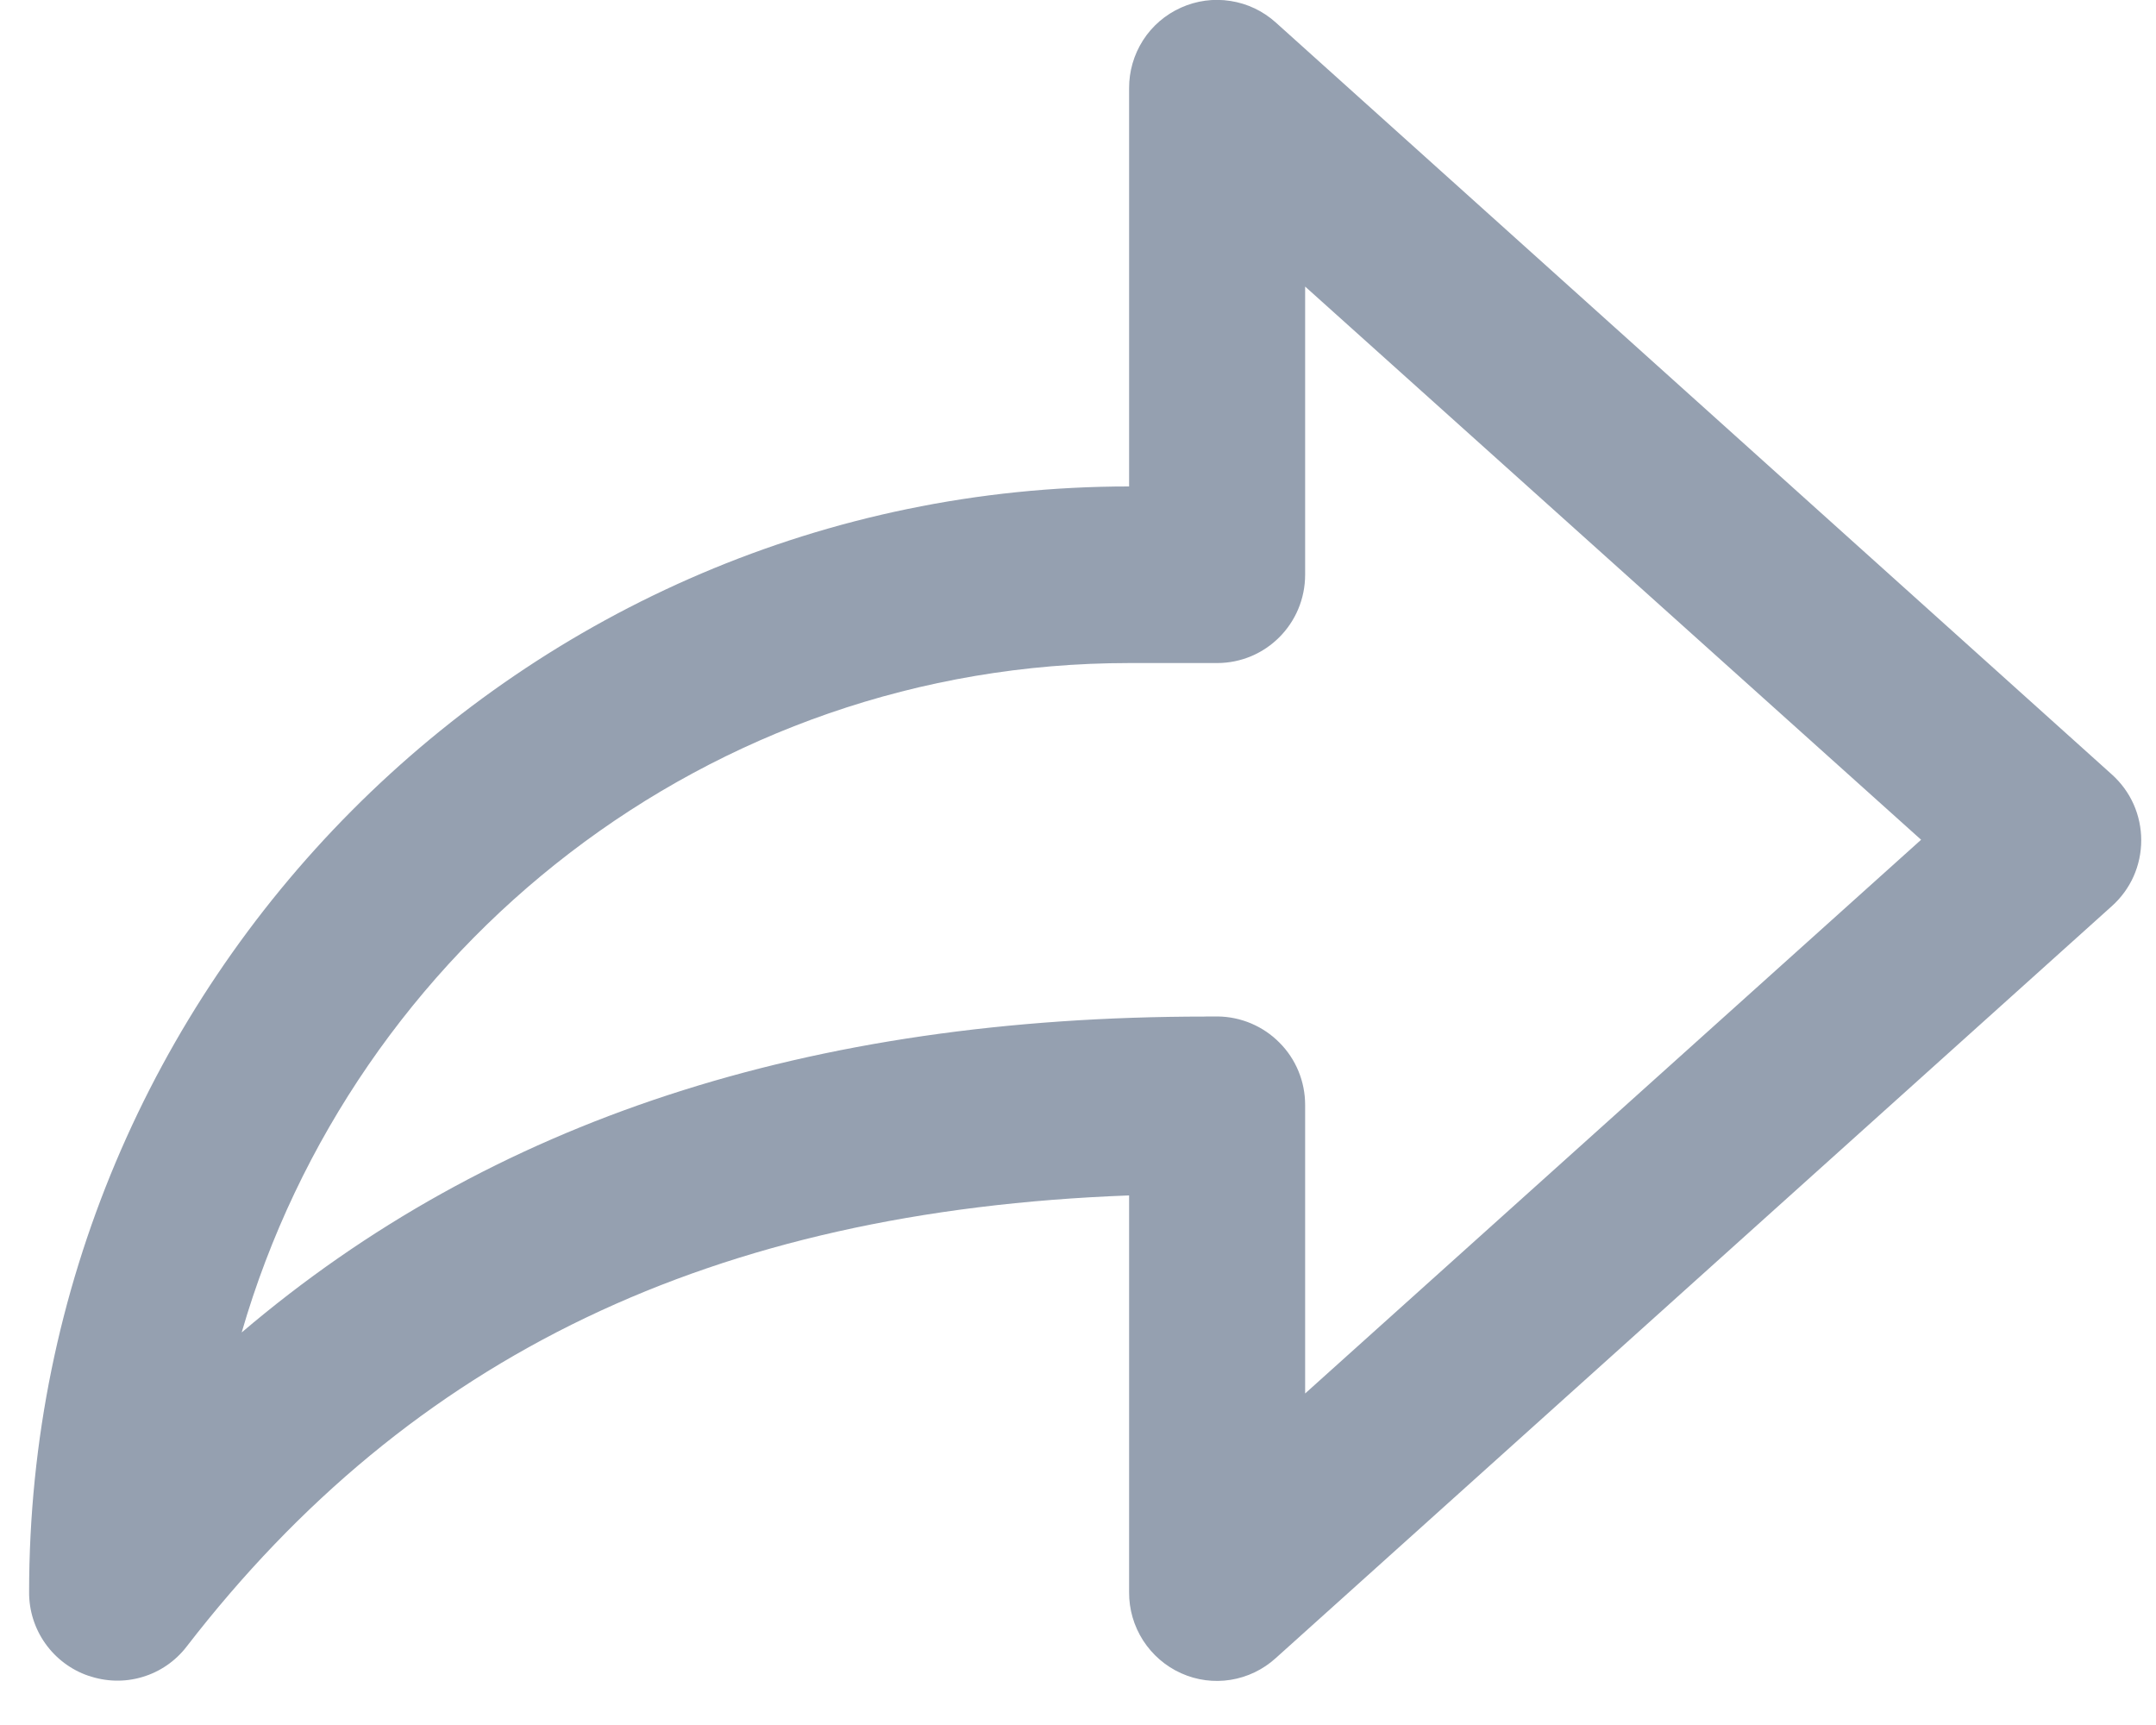 <svg viewBox="0 0 20 16" fill="none" xmlns="http://www.w3.org/2000/svg">
<path opacity="0.75" d="M0.822 15.544C0.66 15.489 0.52 15.384 0.421 15.245C0.322 15.106 0.269 14.939 0.27 14.768C0.27 9.115 4.848 4.512 10.474 4.512V0.82C10.473 0.662 10.518 0.507 10.603 0.374C10.688 0.241 10.81 0.136 10.955 0.071C11.099 0.006 11.258 -0.016 11.415 0.009C11.571 0.033 11.716 0.102 11.834 0.208L19.59 7.183C19.676 7.26 19.745 7.354 19.792 7.459C19.839 7.565 19.863 7.679 19.863 7.794C19.863 7.909 19.839 8.023 19.792 8.129C19.745 8.234 19.676 8.328 19.59 8.405L11.834 15.38C11.717 15.486 11.572 15.556 11.416 15.581C11.261 15.606 11.101 15.585 10.957 15.52C10.812 15.455 10.69 15.349 10.604 15.216C10.518 15.082 10.473 14.927 10.474 14.768V11.088C6.608 11.232 3.816 12.573 1.731 15.273C1.627 15.408 1.483 15.507 1.32 15.555C1.156 15.604 0.982 15.599 0.821 15.543L0.822 15.544ZM11.186 9.428H11.294C11.51 9.43 11.717 9.517 11.869 9.671C12.022 9.824 12.107 10.032 12.107 10.248V12.925L17.821 7.789L12.107 2.658V5.33C12.107 5.785 11.741 6.15 11.29 6.15H10.474C6.577 6.15 3.279 8.777 2.242 12.359C4.552 10.392 7.503 9.429 11.186 9.429V9.428Z" fill="#728096"/>
</svg>
